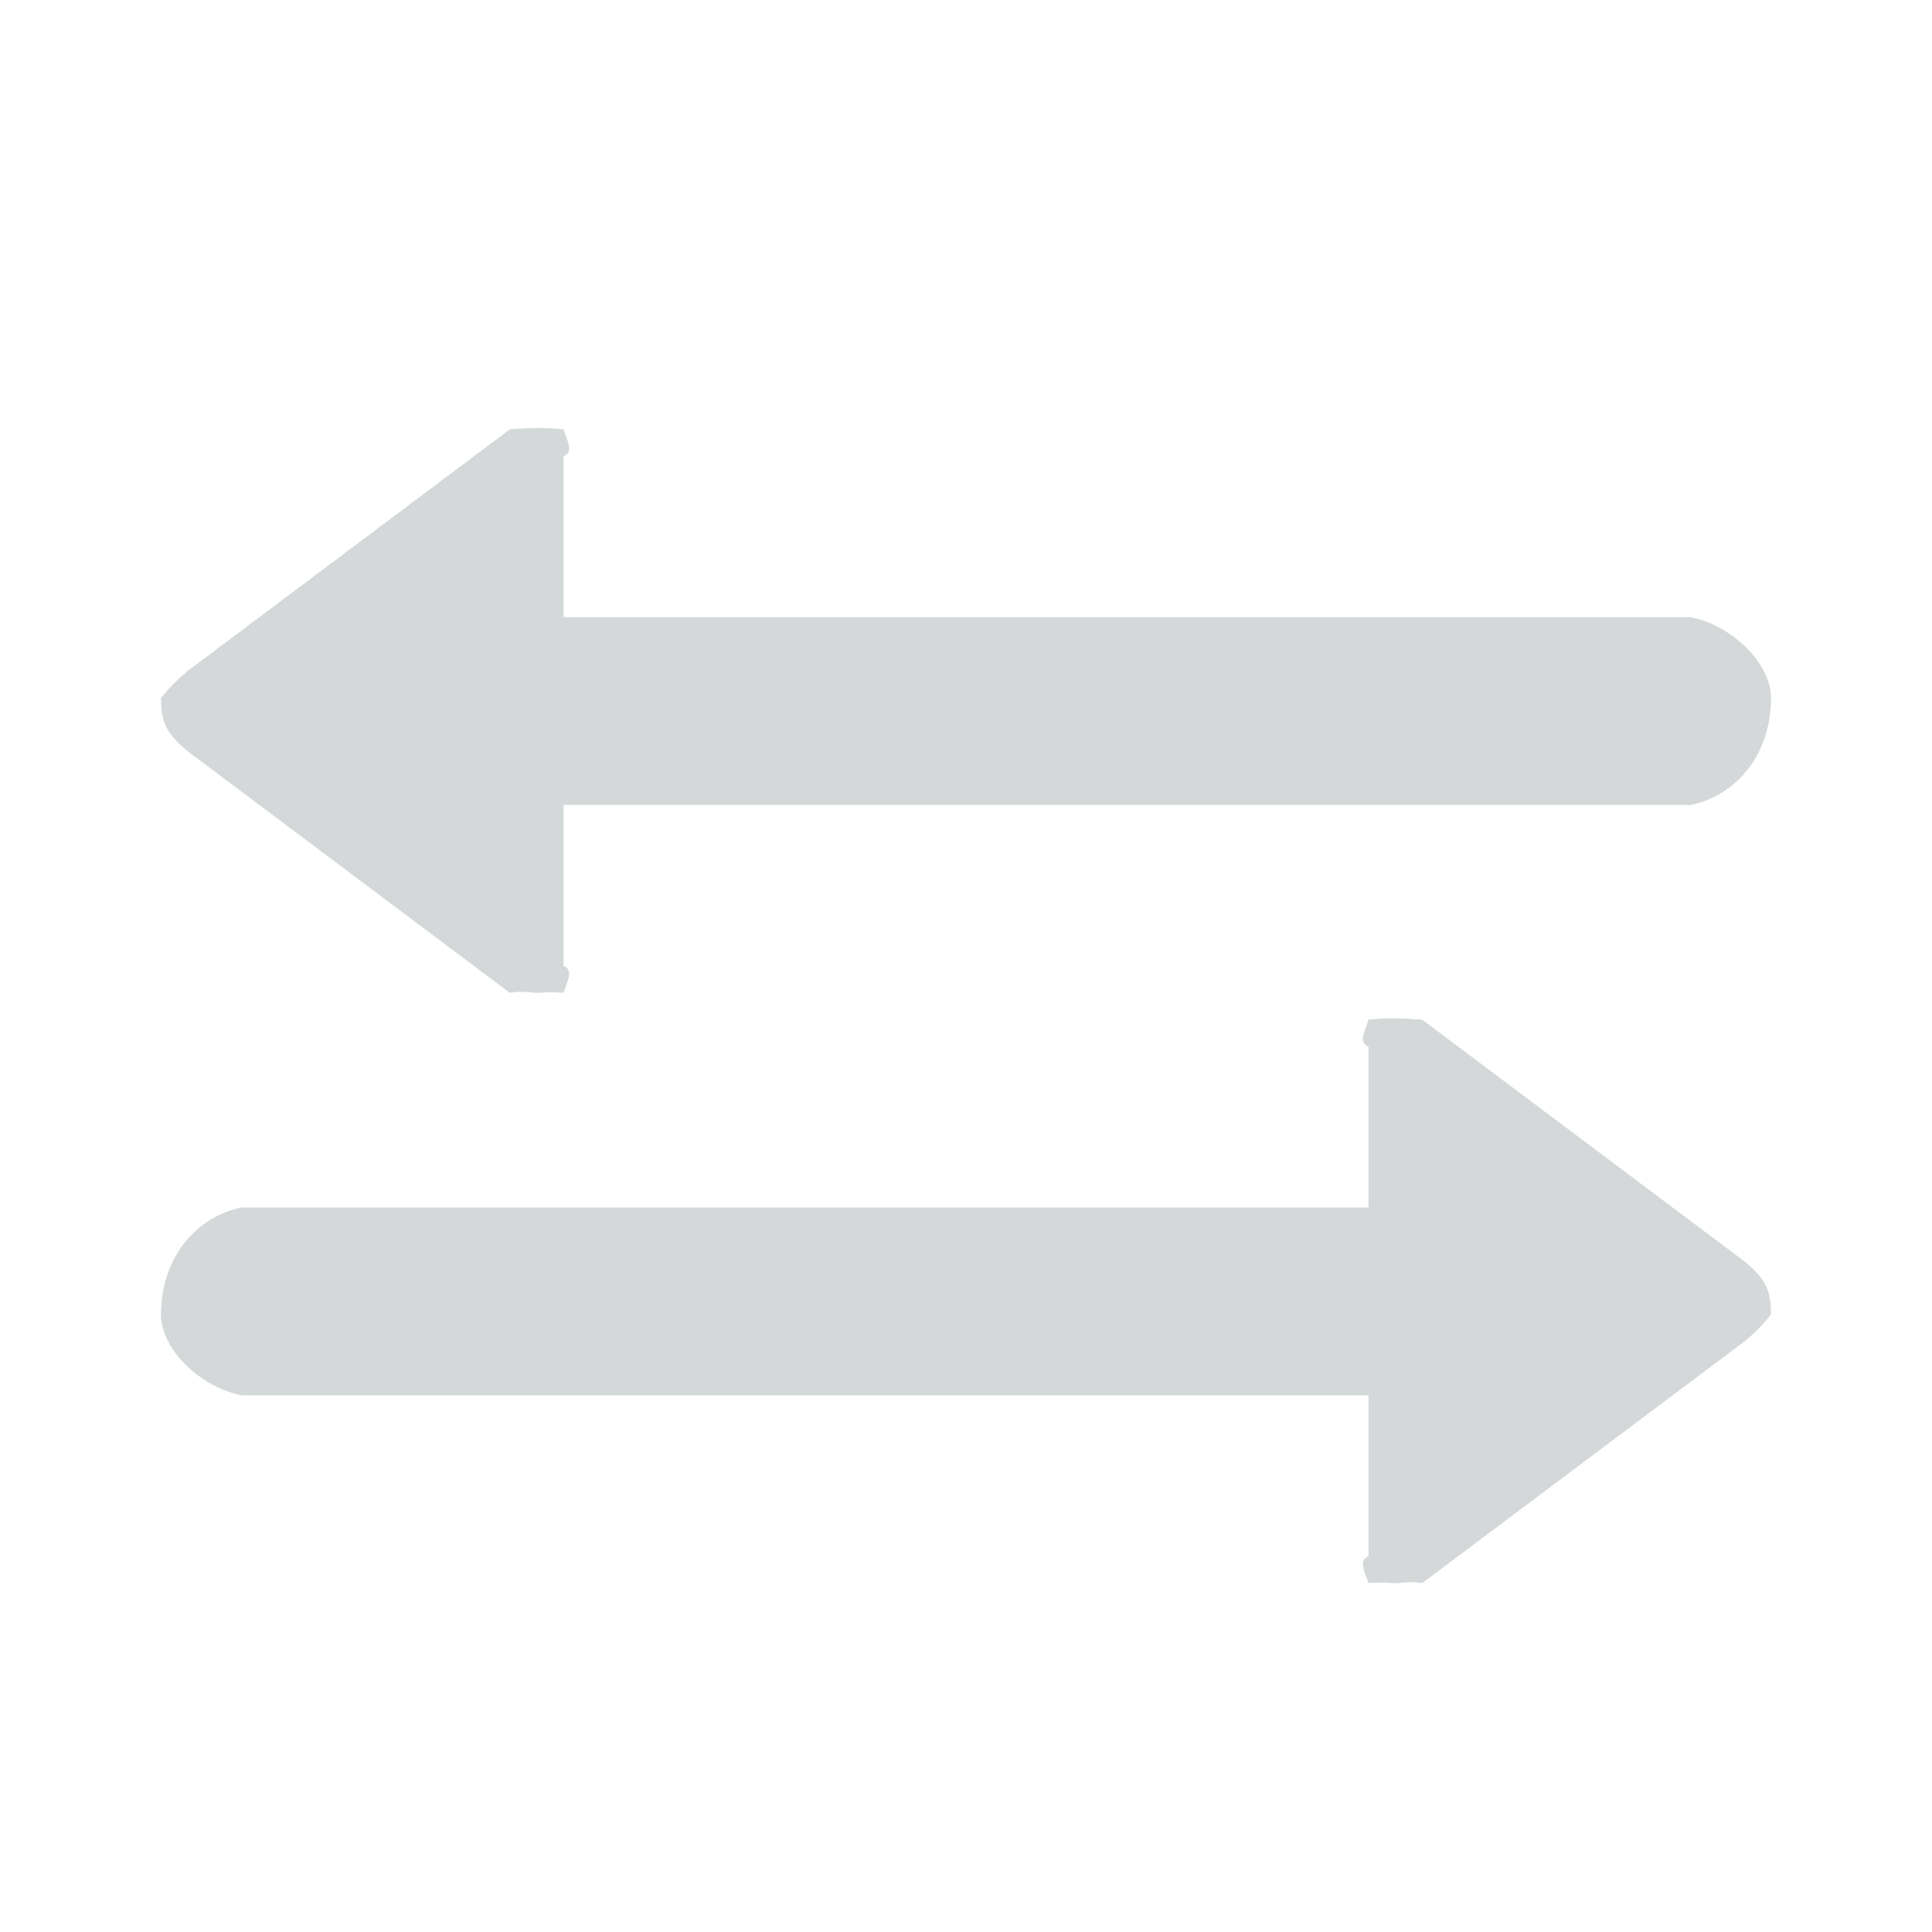 <svg width="72" height="72" viewBox="0 0 72 72" xmlns="http://www.w3.org/2000/svg" xmlns:sketch="http://www.bohemiancoding.com/sketch/ns"><title>box-icon-site-migration</title><path d="M65 47l-12-9c-.639-.041-1.194-.085-2 0-.113.383-.403.852 0 1v6h-42c-1.562.313-3 1.739-3 4 0 1.261 1.438 2.689 3 3h42v6c-.403.149-.113.618 0 1 .545-.049.759 0 1 0 .257 0 .541-.088 1 0l12-9c.79-.649 1-1.061 1-1 0-.936-.21-1.348-1-2zm-58-19l12 9c.461-.088.744 0 1 0 .242 0 .456-.049 1 0 .116-.382.406-.851 0-1v-6h42c1.566-.312 3-1.739 3-4 0-1.262-1.434-2.69-3-3h-42v-6c.406-.148.116-.62 0-1-.806-.083-1.36-.042-2 0l-12 9c-.789.651-1 1.062-1 1 0 .937.211 1.347 1 2z" sketch:type="MSShapeGroup" fill="#D4D8D9"/></svg>